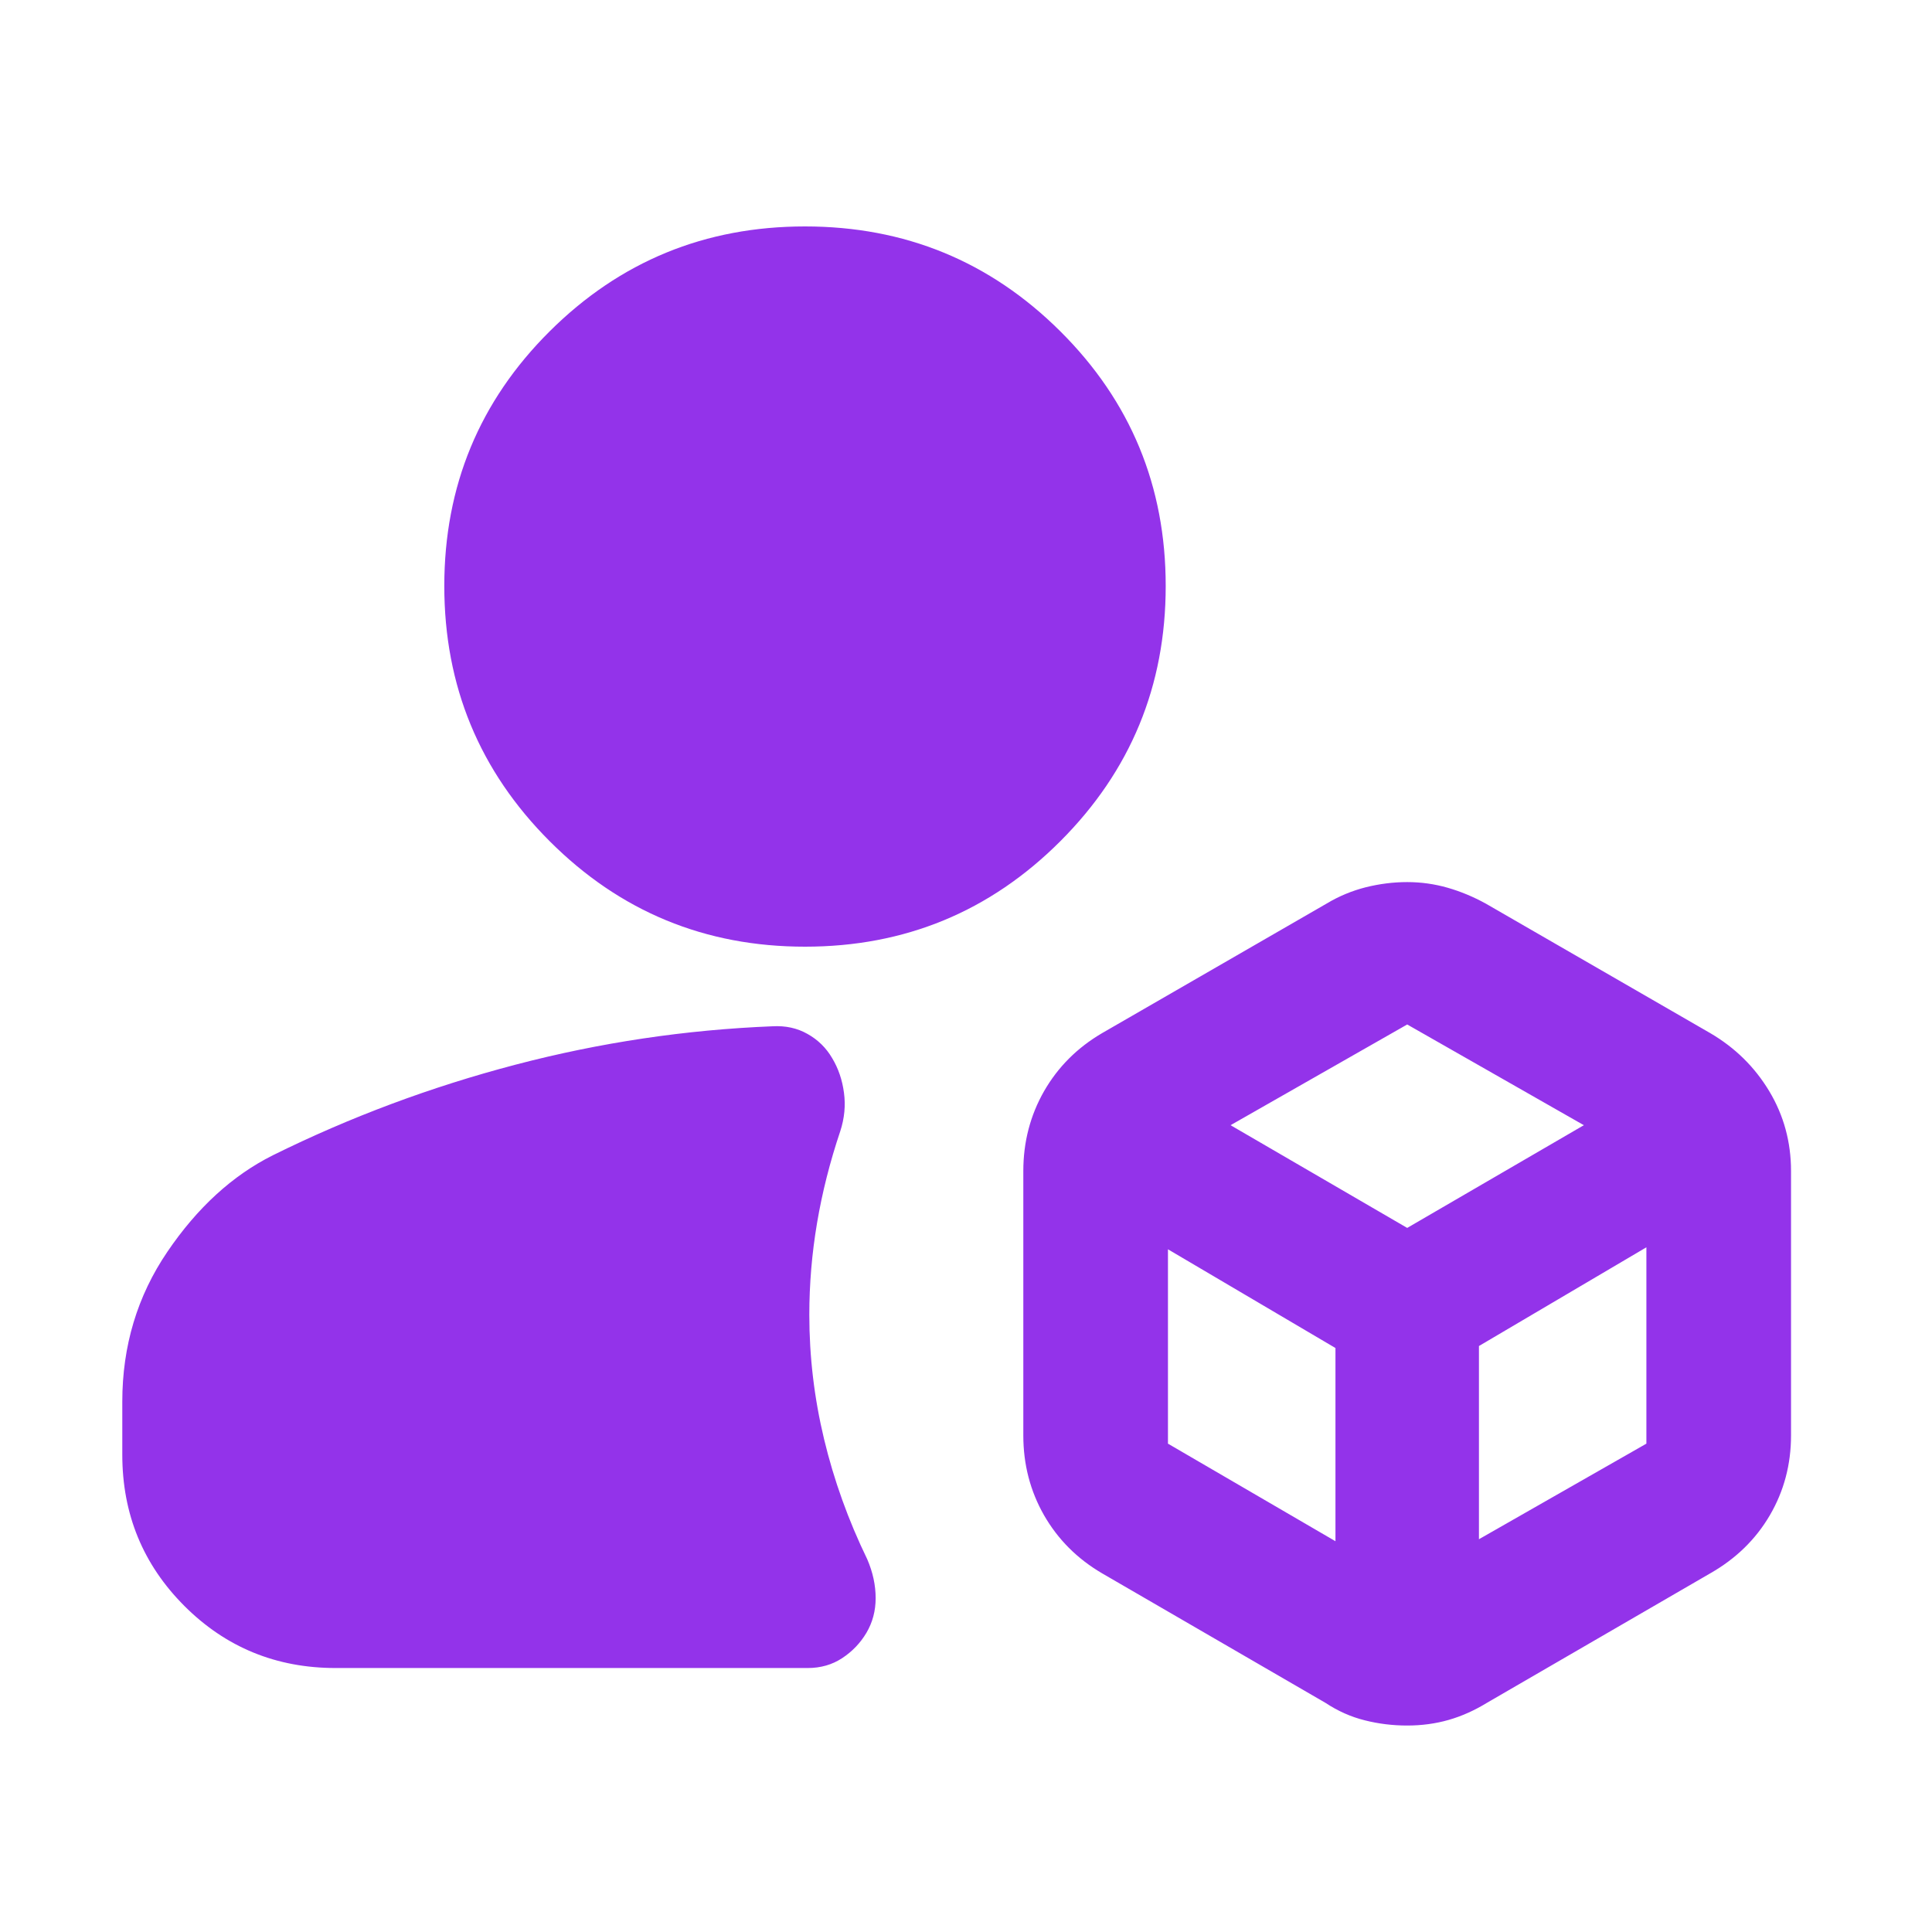 <svg width="30" height="30" viewBox="0 0 30 30" fill="none" xmlns="http://www.w3.org/2000/svg">
<mask id="mask0_4_329" style="mask-type:alpha" maskUnits="userSpaceOnUse" x="0" y="0" width="30" height="30">
<rect width="30" height="30" fill="#D9D9D9"/>
</mask>
<g mask="url(#mask0_4_329)">
<path d="M21.851 26.794C21.625 26.794 21.405 26.767 21.192 26.713C20.978 26.66 20.774 26.569 20.582 26.442L17.114 24.431C16.728 24.205 16.428 23.905 16.212 23.529C15.998 23.154 15.89 22.741 15.89 22.29V18.183C15.89 17.733 15.998 17.319 16.212 16.944C16.428 16.568 16.728 16.268 17.114 16.042L20.599 14.031C20.792 13.915 20.996 13.831 21.209 13.777C21.423 13.724 21.637 13.697 21.851 13.697C22.064 13.697 22.273 13.726 22.476 13.784C22.68 13.842 22.878 13.925 23.071 14.031L26.556 16.042C26.942 16.268 27.247 16.568 27.473 16.944C27.698 17.319 27.811 17.733 27.811 18.183V22.29C27.811 22.741 27.701 23.154 27.482 23.529C27.262 23.905 26.953 24.205 26.556 24.431L23.088 26.442C22.895 26.56 22.697 26.649 22.494 26.707C22.291 26.765 22.076 26.794 21.851 26.794ZM5.212 25.901C4.289 25.901 3.506 25.58 2.863 24.937C2.221 24.294 1.899 23.512 1.899 22.588V21.765C1.899 20.901 2.132 20.125 2.598 19.439C3.064 18.752 3.61 18.253 4.235 17.94C5.437 17.345 6.694 16.876 8.006 16.532C9.318 16.188 10.648 15.99 11.996 15.936C12.198 15.925 12.379 15.964 12.539 16.055C12.7 16.145 12.828 16.27 12.922 16.431C13.018 16.591 13.079 16.77 13.105 16.968C13.132 17.165 13.113 17.365 13.047 17.567C12.887 18.042 12.767 18.517 12.687 18.991C12.607 19.465 12.567 19.94 12.567 20.416C12.567 21.064 12.643 21.708 12.796 22.346C12.949 22.984 13.173 23.607 13.467 24.213C13.554 24.415 13.597 24.616 13.597 24.815C13.597 25.014 13.549 25.193 13.454 25.354C13.359 25.514 13.233 25.645 13.078 25.747C12.922 25.85 12.743 25.901 12.541 25.901H5.212ZM12.5 14.7C10.948 14.7 9.627 14.154 8.536 13.063C7.445 11.972 6.899 10.651 6.899 9.099C6.899 7.548 7.445 6.229 8.536 5.144C9.627 4.059 10.948 3.516 12.5 3.516C14.052 3.516 15.373 4.059 16.464 5.144C17.555 6.229 18.101 7.548 18.101 9.099C18.101 10.651 17.555 11.972 16.464 13.063C15.373 14.154 14.052 14.7 12.5 14.7ZM19.108 17.472L21.851 19.067L24.594 17.472L21.851 15.908L19.108 17.472ZM22.965 23.901L25.565 22.417V19.368L22.965 20.901V23.901ZM18.136 22.417L20.737 23.932V20.932L18.136 19.399V22.417Z" fill="#9333EA"/>
</g>
</svg>
